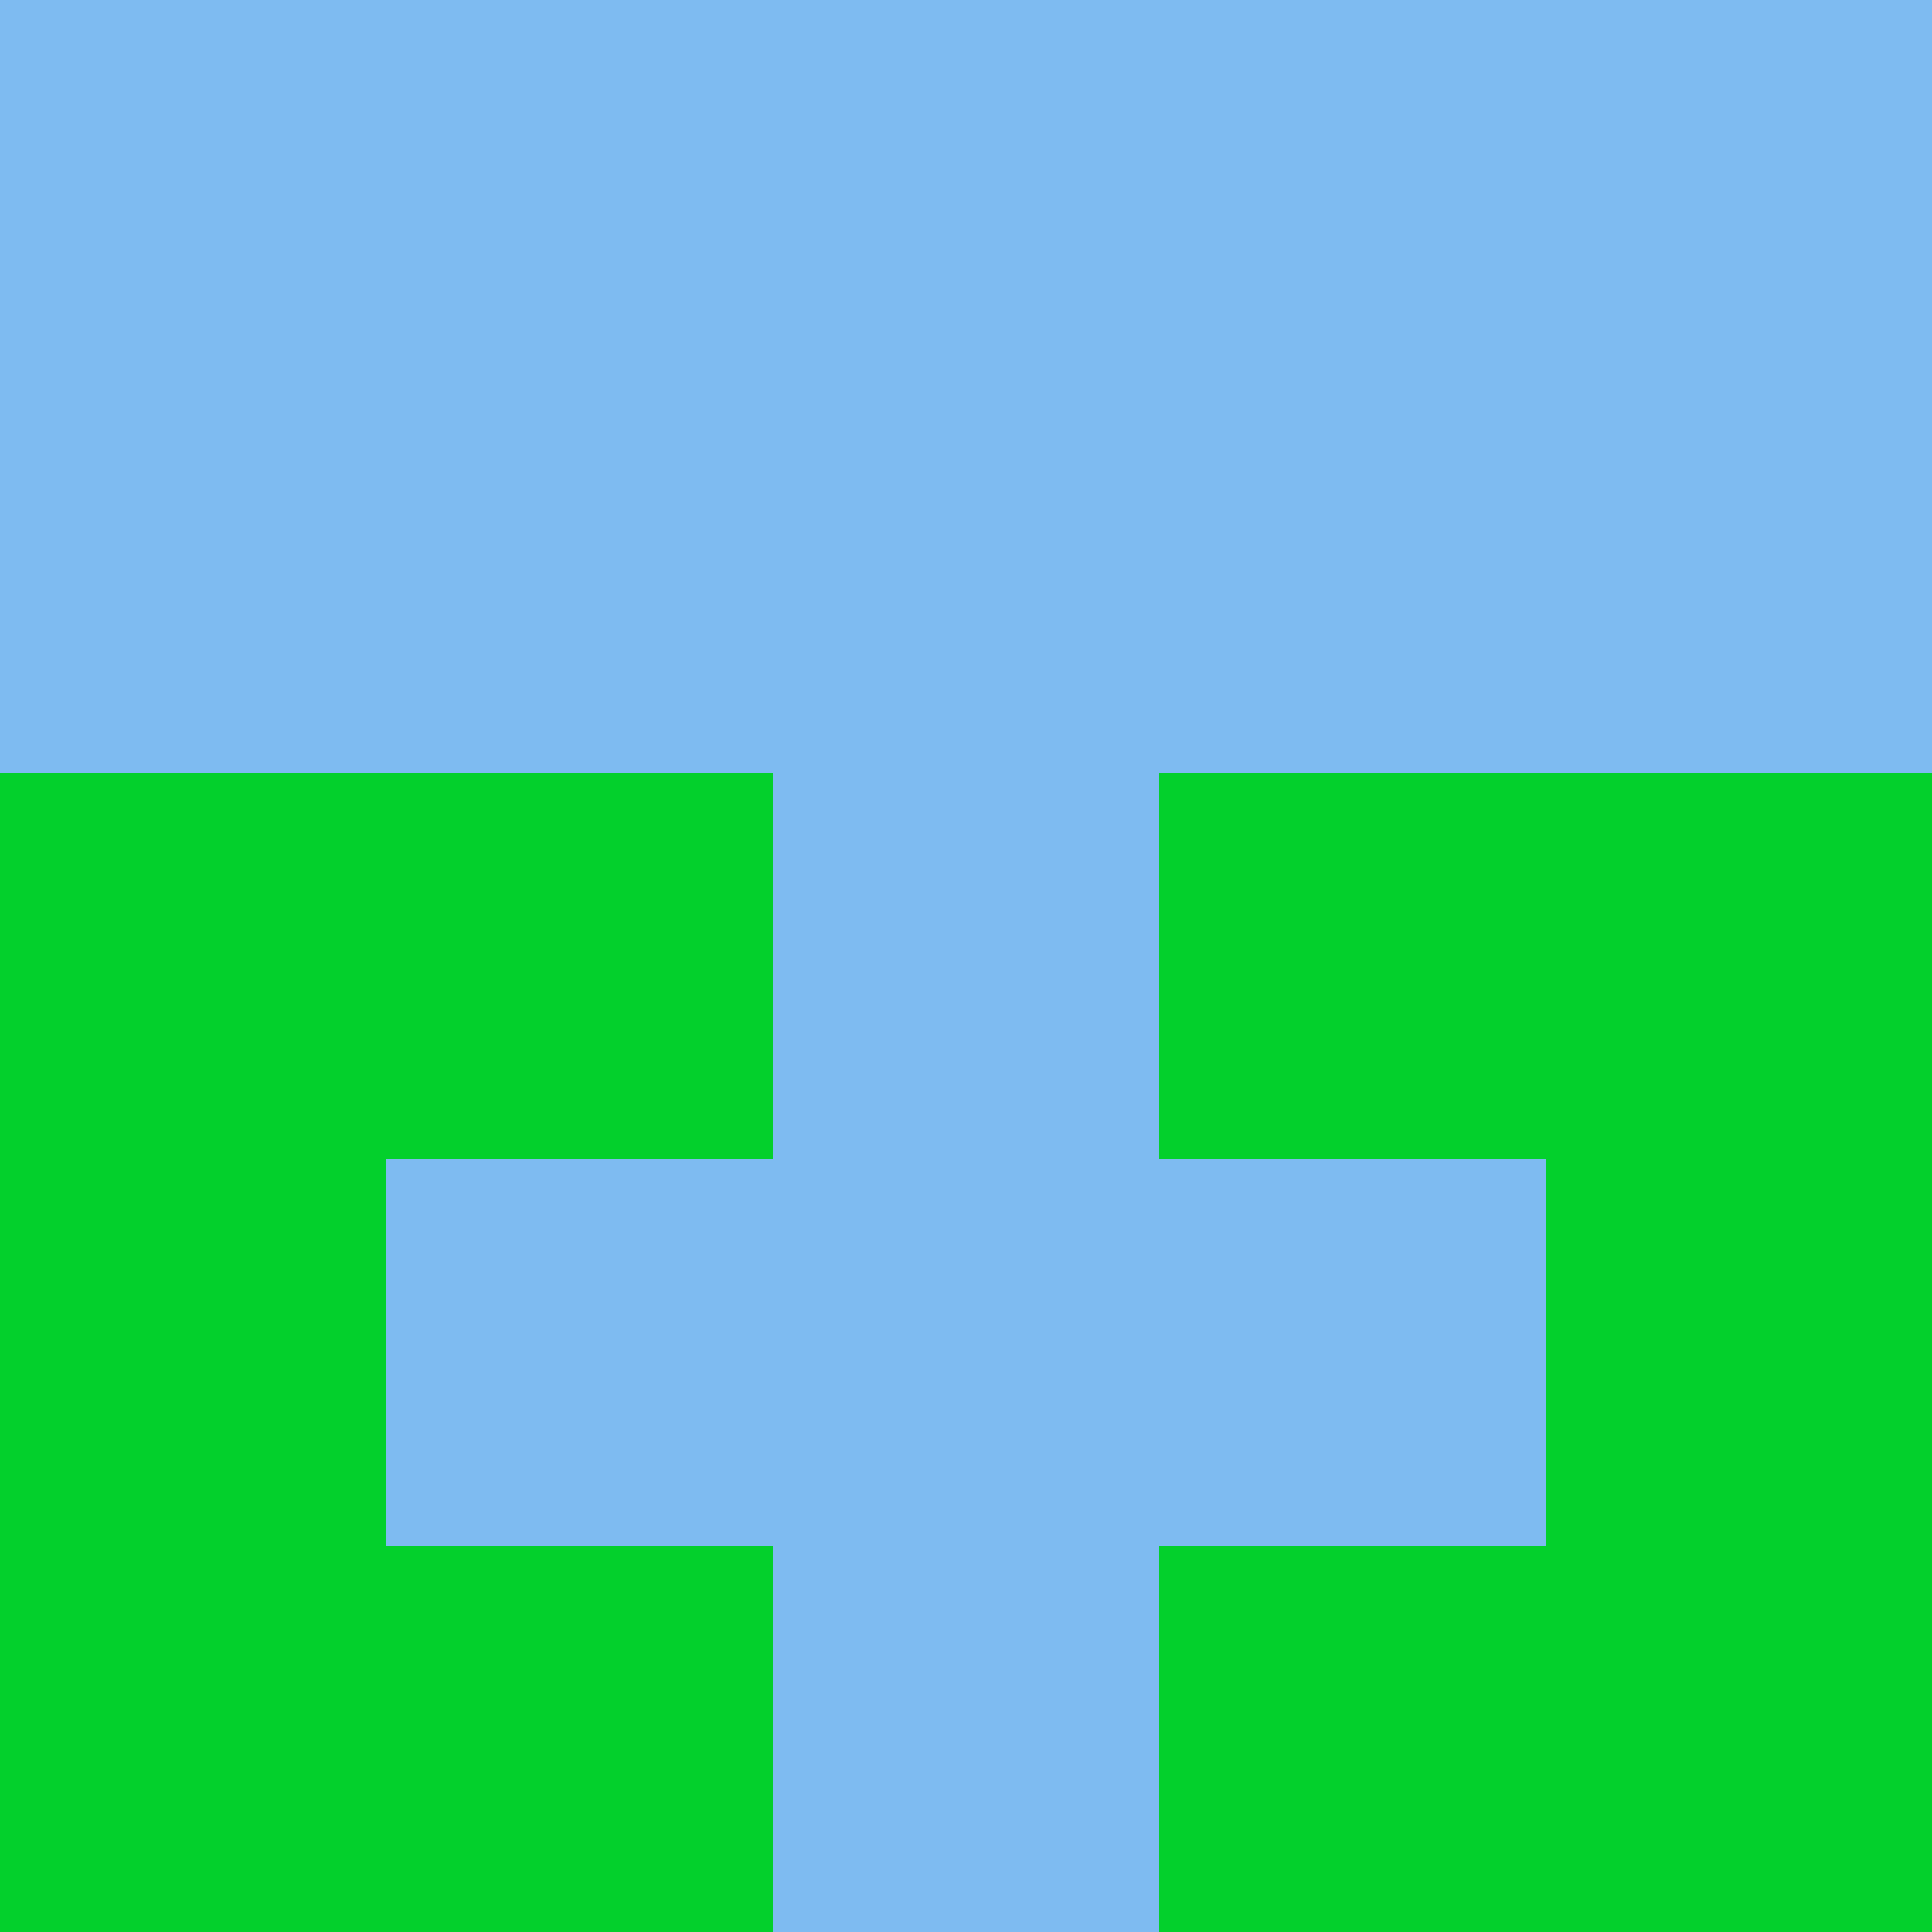 <?xml version="1.0" encoding="utf-8"?>
<!DOCTYPE svg PUBLIC "-//W3C//DTD SVG 20010904//EN"
        "http://www.w3.org/TR/2001/REC-SVG-20010904/DTD/svg10.dtd">
<svg viewBox="0 0 5 5" height="100" width="100" xml:lang="fr"
     xmlns="http://www.w3.org/2000/svg"
     xmlns:xlink="http://www.w3.org/1999/xlink">
            <rect x="0" y="0" height="1" width="1" fill="#7EBBF1"/>
        <rect x="4" y="0" height="1" width="1" fill="#7EBBF1"/>
        <rect x="1" y="0" height="1" width="1" fill="#7EBBF1"/>
        <rect x="3" y="0" height="1" width="1" fill="#7EBBF1"/>
        <rect x="2" y="0" height="1" width="1" fill="#7EBBF1"/>
                <rect x="0" y="1" height="1" width="1" fill="#7EBBF1"/>
        <rect x="4" y="1" height="1" width="1" fill="#7EBBF1"/>
        <rect x="1" y="1" height="1" width="1" fill="#7EBBF1"/>
        <rect x="3" y="1" height="1" width="1" fill="#7EBBF1"/>
        <rect x="2" y="1" height="1" width="1" fill="#7EBBF1"/>
                <rect x="0" y="2" height="1" width="1" fill="#03D02C"/>
        <rect x="4" y="2" height="1" width="1" fill="#03D02C"/>
        <rect x="1" y="2" height="1" width="1" fill="#03D02C"/>
        <rect x="3" y="2" height="1" width="1" fill="#03D02C"/>
        <rect x="2" y="2" height="1" width="1" fill="#7EBBF1"/>
                <rect x="0" y="3" height="1" width="1" fill="#03D02C"/>
        <rect x="4" y="3" height="1" width="1" fill="#03D02C"/>
        <rect x="1" y="3" height="1" width="1" fill="#7EBBF1"/>
        <rect x="3" y="3" height="1" width="1" fill="#7EBBF1"/>
        <rect x="2" y="3" height="1" width="1" fill="#7EBBF1"/>
                <rect x="0" y="4" height="1" width="1" fill="#03D02C"/>
        <rect x="4" y="4" height="1" width="1" fill="#03D02C"/>
        <rect x="1" y="4" height="1" width="1" fill="#03D02C"/>
        <rect x="3" y="4" height="1" width="1" fill="#03D02C"/>
        <rect x="2" y="4" height="1" width="1" fill="#7EBBF1"/>
        </svg>